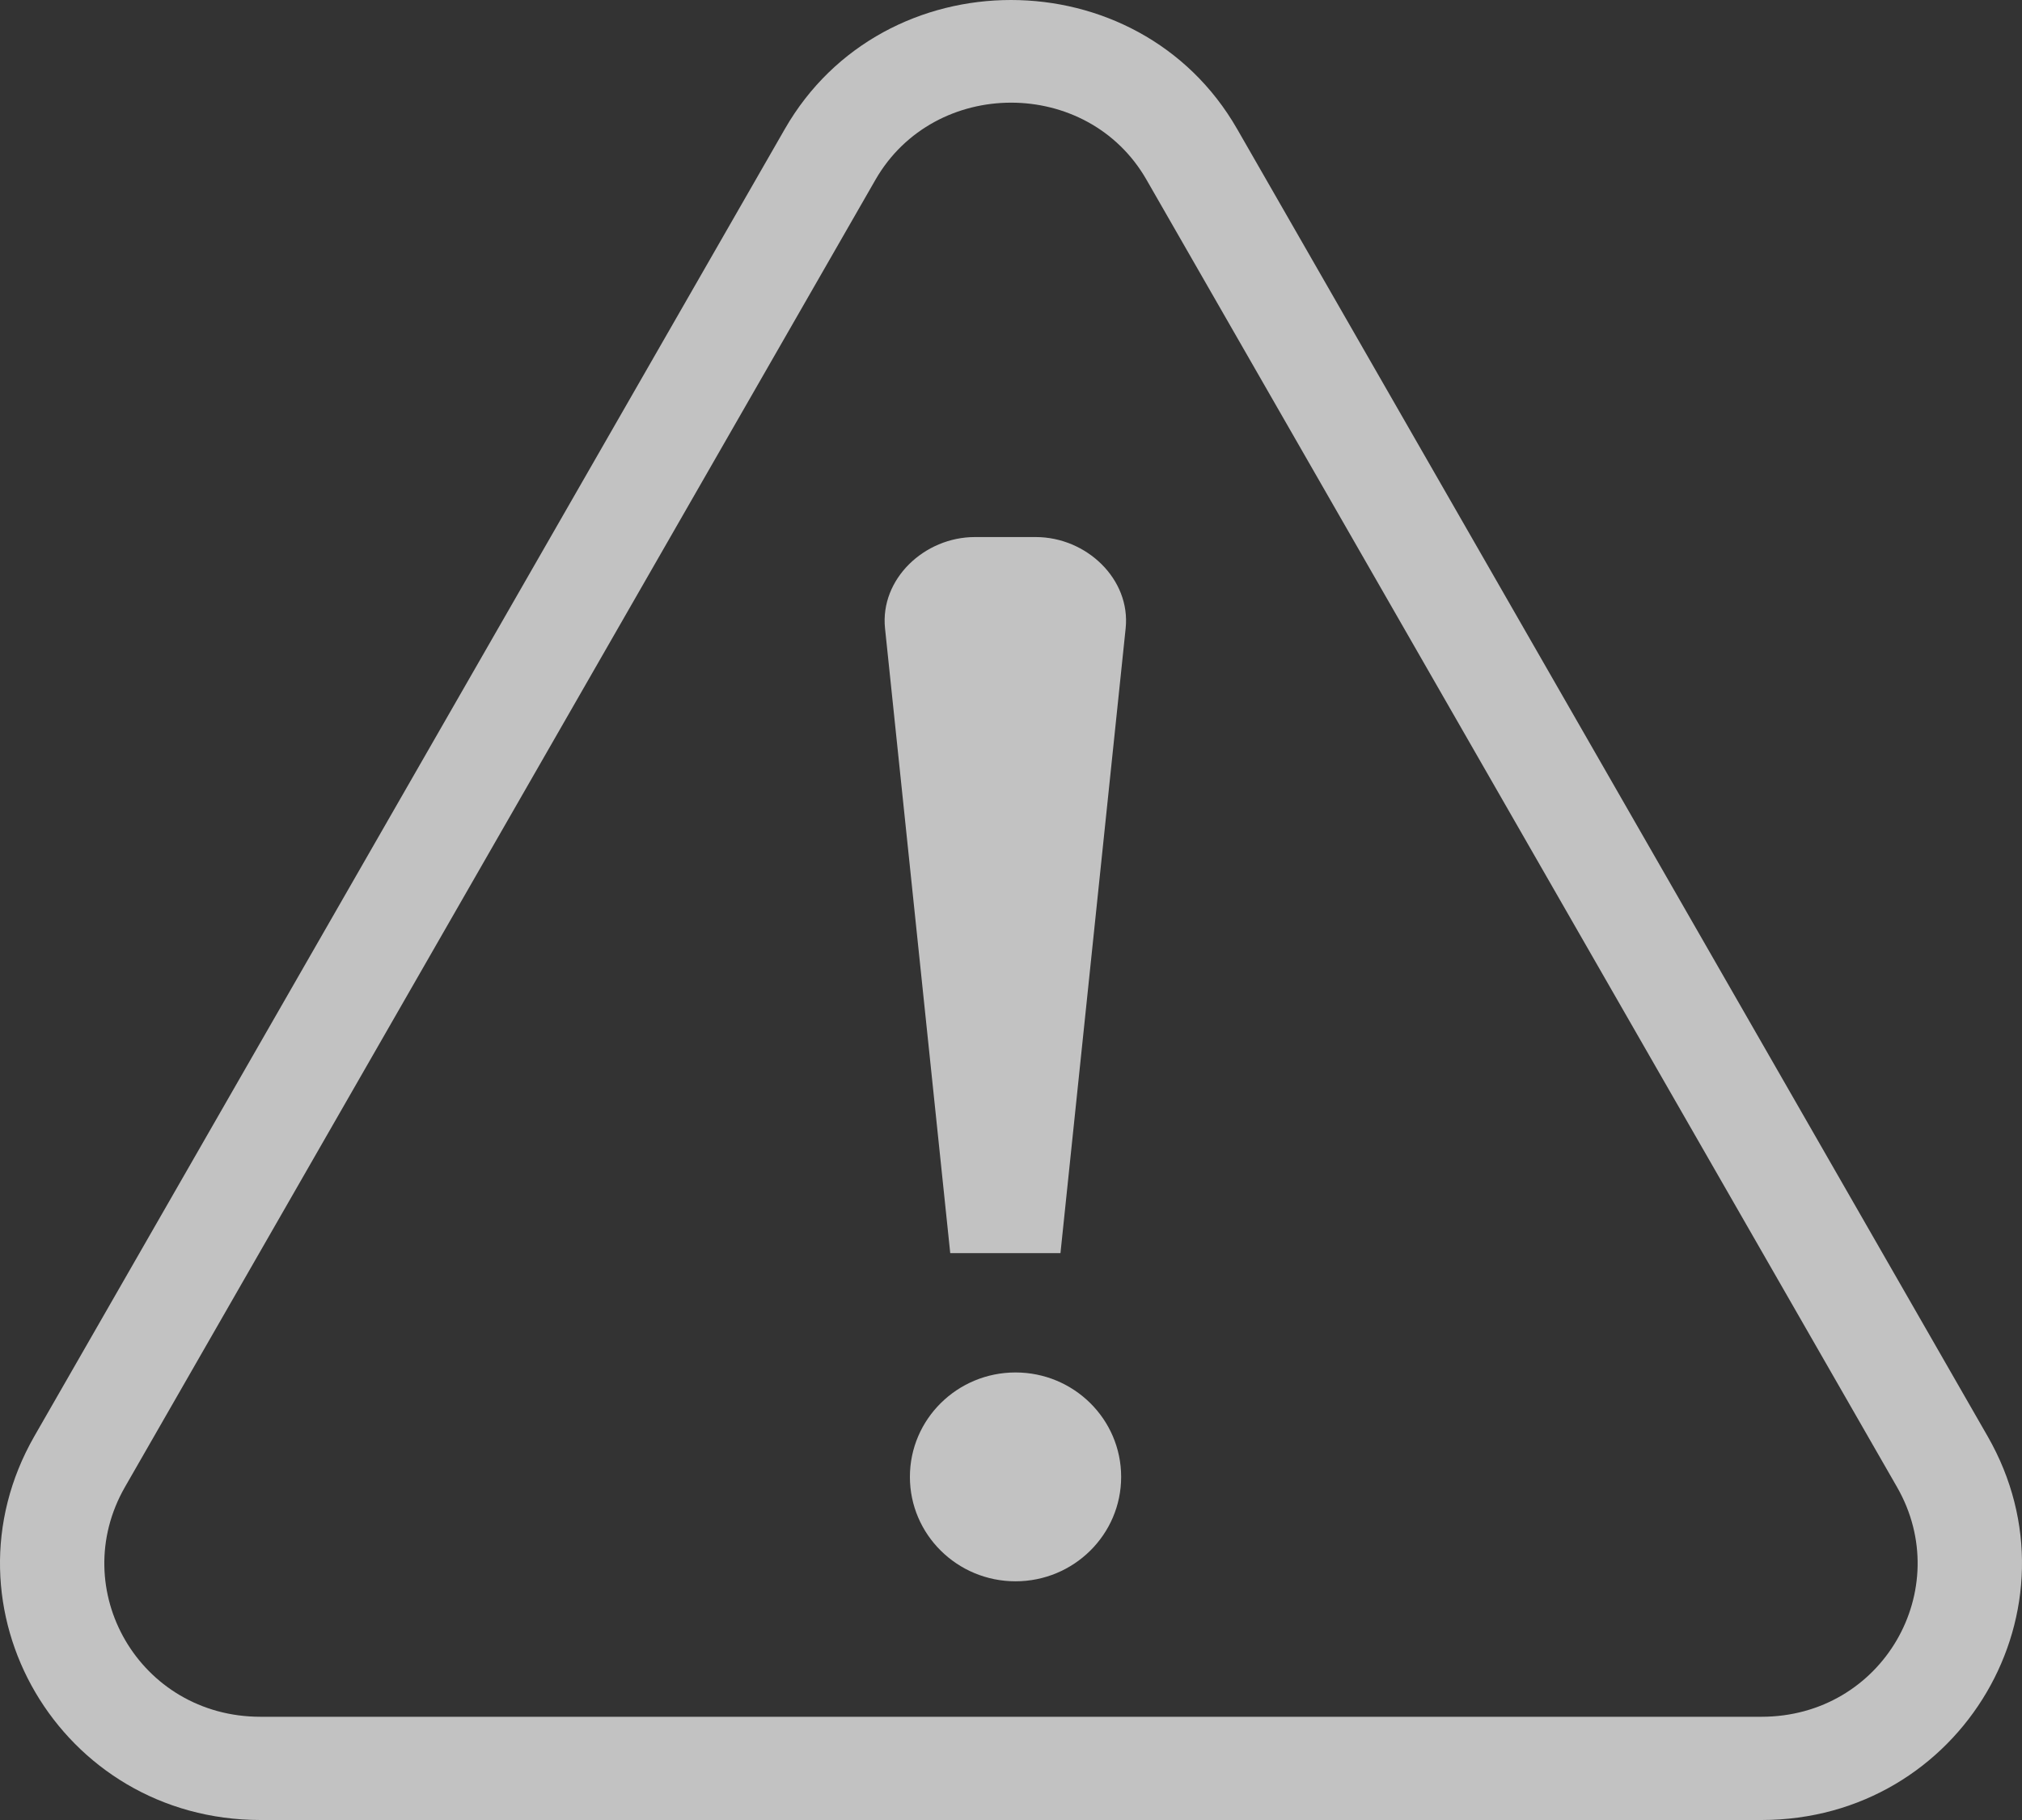 <svg width="80" height="72" viewBox="0 0 80 72" fill="none" xmlns="http://www.w3.org/2000/svg">
<rect x="0" y="0" width="80" height="72" fill="#333333" stroke="none"/>
<path d="M48.947 5.103L78.641 56.821C82.528 63.596 77.624 72 69.694 72H10.305C2.373 72 -2.525 63.604 1.357 56.821L31.052 5.103C34.955 -1.701 45.043 -1.701 48.947 5.103ZM75.056 58.83L45.362 7.112C43.032 3.04 36.971 3.049 34.637 7.112L4.942 58.83C2.625 62.879 5.513 67.916 10.305 67.916H69.694C74.486 67.916 77.374 62.873 75.056 58.83Z" fill="white" fill-opacity="0.7"/>
<path fill-rule="evenodd" clip-rule="evenodd" d="M38.573 21.246H40.979C42.984 21.246 44.739 22.912 44.536 24.858L41.957 49.574H37.596L35.016 24.858C34.813 22.912 36.568 21.246 38.573 21.246Z" fill="white" fill-opacity="0.7"/>
<path fill-rule="evenodd" clip-rule="evenodd" d="M40.179 54.295C42.486 54.295 44.358 56.145 44.358 58.426C44.358 60.707 42.486 62.557 40.179 62.557C37.872 62.557 36 60.707 36 58.426C36 56.145 37.872 54.295 40.179 54.295Z" fill="white" fill-opacity="0.7"/>
</svg>
